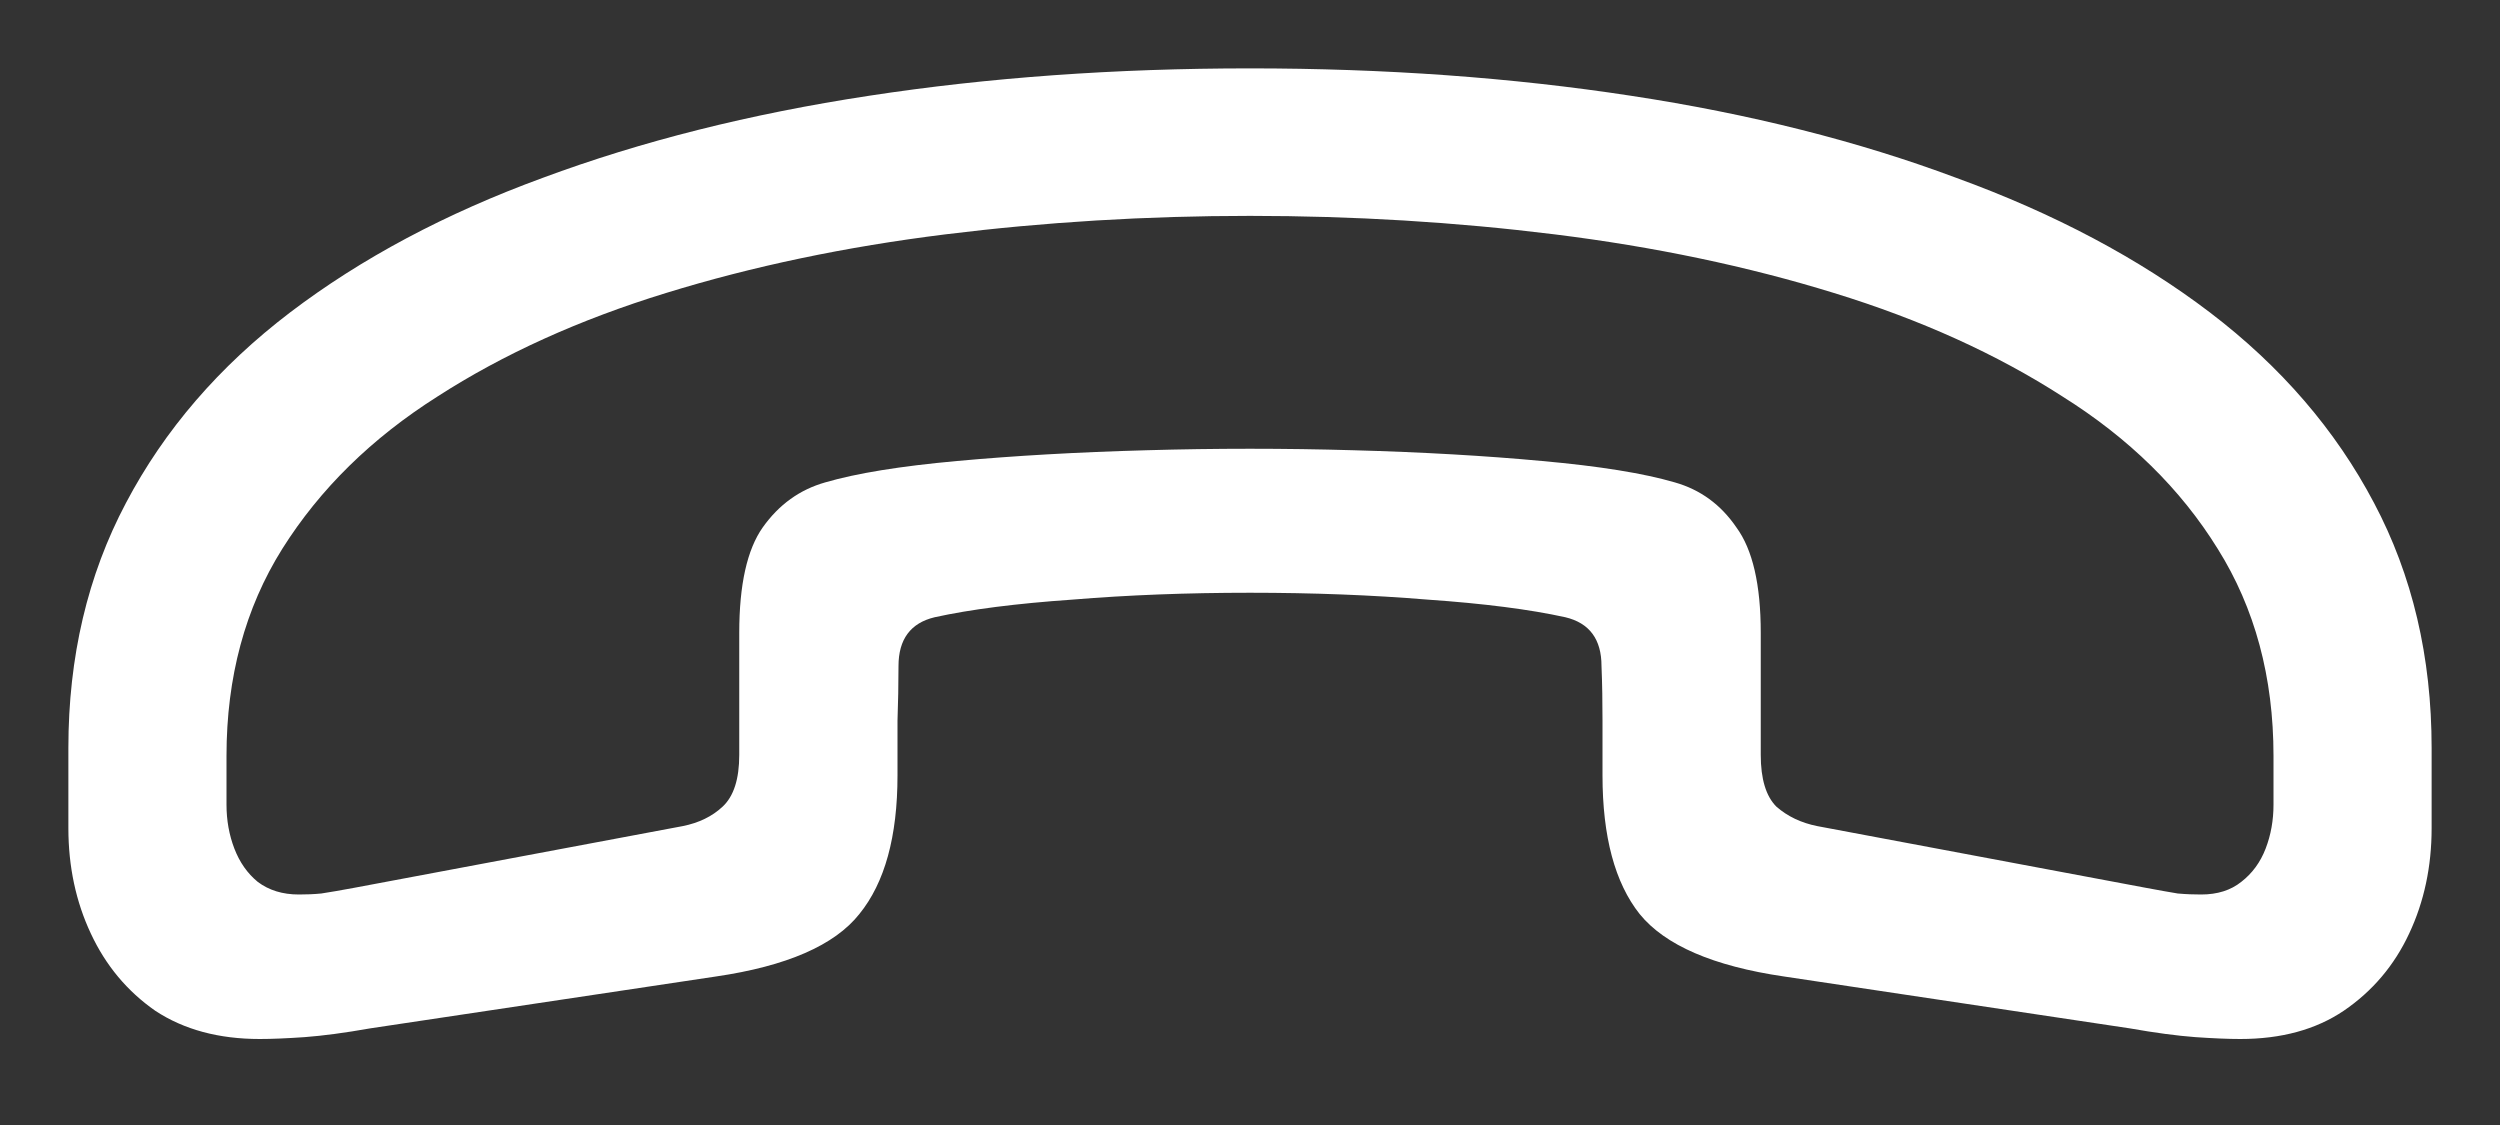 <svg width="20" height="9" viewBox="0 0 20 9" fill="none" xmlns="http://www.w3.org/2000/svg">
<rect x="0" y="0" width="20" height="9" fill="#333333" stroke="none"/>
<path d="M0.547 6.625C0.547 6.932 0.607 7.214 0.727 7.469C0.846 7.724 1.018 7.93 1.242 8.086C1.471 8.237 1.75 8.312 2.078 8.312C2.172 8.312 2.292 8.307 2.438 8.297C2.583 8.286 2.758 8.263 2.961 8.227L5.727 7.812C6.294 7.729 6.677 7.562 6.875 7.312C7.078 7.062 7.18 6.693 7.18 6.203C7.18 6.052 7.18 5.906 7.18 5.766C7.185 5.62 7.188 5.474 7.188 5.328C7.188 5.115 7.284 4.984 7.477 4.938C7.763 4.875 8.13 4.828 8.578 4.797C9.026 4.76 9.5 4.742 10 4.742C10.5 4.742 10.974 4.76 11.422 4.797C11.87 4.828 12.237 4.875 12.523 4.938C12.716 4.984 12.812 5.115 12.812 5.328C12.818 5.474 12.82 5.62 12.82 5.766C12.82 5.906 12.82 6.052 12.82 6.203C12.82 6.693 12.919 7.062 13.117 7.312C13.32 7.562 13.706 7.729 14.273 7.812L17.039 8.227C17.242 8.263 17.417 8.286 17.562 8.297C17.708 8.307 17.828 8.312 17.922 8.312C18.25 8.312 18.526 8.237 18.75 8.086C18.979 7.93 19.154 7.724 19.273 7.469C19.393 7.214 19.453 6.932 19.453 6.625C19.453 6.516 19.453 6.409 19.453 6.305C19.453 6.195 19.453 6.089 19.453 5.984C19.453 5.255 19.299 4.602 18.992 4.023C18.685 3.44 18.247 2.932 17.68 2.5C17.112 2.068 16.435 1.708 15.648 1.422C14.867 1.13 14 0.911 13.047 0.766C12.094 0.62 11.078 0.547 10 0.547C8.922 0.547 7.906 0.62 6.953 0.766C6 0.911 5.13 1.13 4.344 1.422C3.562 1.708 2.888 2.068 2.32 2.5C1.753 2.932 1.315 3.44 1.008 4.023C0.701 4.602 0.547 5.255 0.547 5.984C0.547 6.089 0.547 6.195 0.547 6.305C0.547 6.409 0.547 6.516 0.547 6.625ZM1.812 6.438C1.812 6.375 1.812 6.31 1.812 6.242C1.812 6.174 1.812 6.109 1.812 6.047C1.812 5.417 1.961 4.865 2.258 4.391C2.56 3.911 2.974 3.505 3.5 3.172C4.026 2.833 4.635 2.557 5.328 2.344C6.021 2.13 6.766 1.974 7.562 1.875C8.359 1.776 9.172 1.727 10 1.727C10.828 1.727 11.641 1.776 12.438 1.875C13.234 1.974 13.979 2.13 14.672 2.344C15.365 2.557 15.974 2.833 16.5 3.172C17.031 3.505 17.445 3.911 17.742 4.391C18.039 4.865 18.188 5.417 18.188 6.047C18.188 6.109 18.188 6.174 18.188 6.242C18.188 6.31 18.188 6.375 18.188 6.438C18.188 6.562 18.167 6.68 18.125 6.789C18.083 6.898 18.018 6.987 17.93 7.055C17.846 7.122 17.74 7.156 17.609 7.156C17.552 7.156 17.49 7.154 17.422 7.148C17.359 7.138 17.273 7.122 17.164 7.102L14.539 6.609C14.409 6.583 14.3 6.531 14.211 6.453C14.128 6.37 14.086 6.232 14.086 6.039C14.086 5.878 14.086 5.716 14.086 5.555C14.086 5.388 14.086 5.224 14.086 5.062C14.086 4.677 14.021 4.396 13.891 4.219C13.766 4.036 13.602 3.917 13.398 3.859C13.148 3.786 12.794 3.729 12.336 3.688C11.883 3.646 11.38 3.617 10.828 3.602C10.276 3.586 9.724 3.586 9.172 3.602C8.62 3.617 8.115 3.646 7.656 3.688C7.203 3.729 6.852 3.786 6.602 3.859C6.398 3.917 6.232 4.036 6.102 4.219C5.977 4.396 5.914 4.677 5.914 5.062C5.914 5.224 5.914 5.388 5.914 5.555C5.914 5.716 5.914 5.878 5.914 6.039C5.914 6.232 5.87 6.37 5.781 6.453C5.698 6.531 5.591 6.583 5.461 6.609L2.836 7.102C2.727 7.122 2.638 7.138 2.57 7.148C2.508 7.154 2.448 7.156 2.391 7.156C2.26 7.156 2.151 7.122 2.062 7.055C1.979 6.987 1.917 6.898 1.875 6.789C1.833 6.68 1.812 6.562 1.812 6.438Z" fill="white"/>
</svg>
